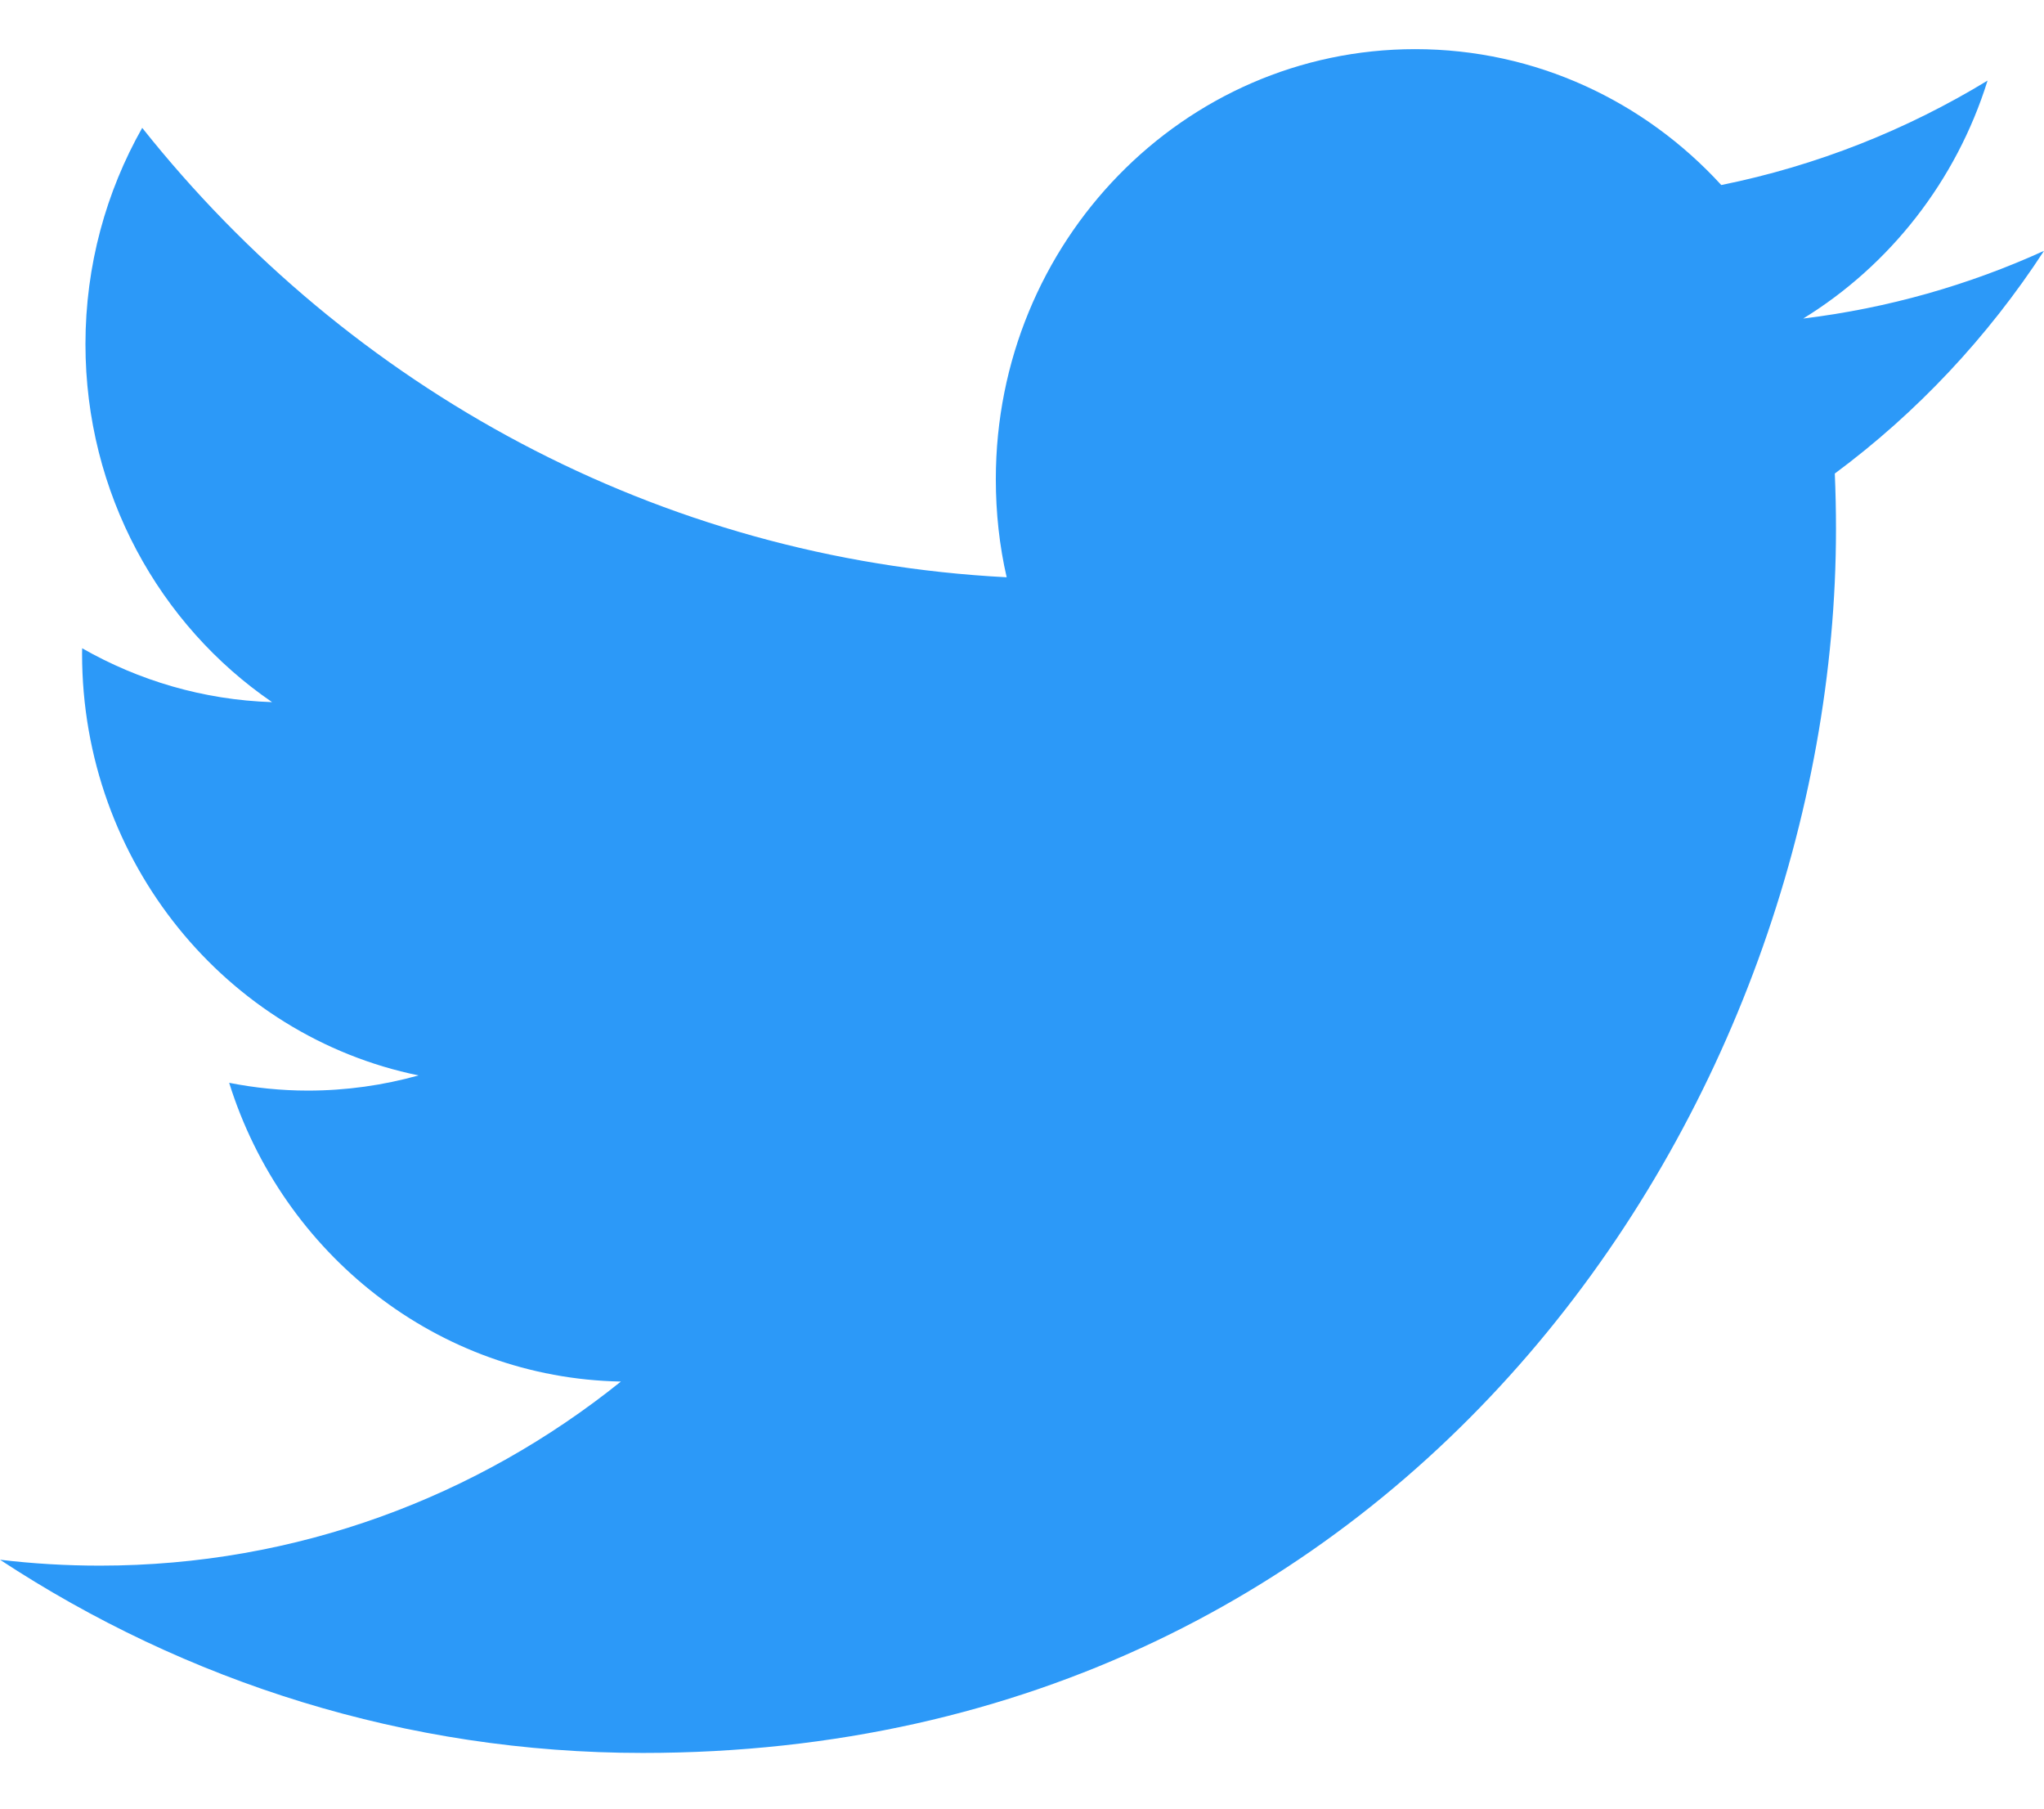 <svg xmlns="http://www.w3.org/2000/svg" width="26" height="23" viewBox="0 0 26 23">
  <path fill="#2C99F8" fill-rule="evenodd" d="M8.177,23.292 C17.989,23.292 23.354,14.957 23.354,7.729 C23.354,7.492 23.349,7.257 23.339,7.022 C24.381,6.25 25.286,5.286 26,4.19 C25.044,4.625 24.016,4.919 22.937,5.051 C24.038,4.374 24.884,3.302 25.282,2.025 C24.252,2.652 23.11,3.107 21.895,3.353 C20.922,2.29 19.536,1.625 18.001,1.625 C15.055,1.625 12.667,4.075 12.667,7.094 C12.667,7.523 12.713,7.941 12.805,8.341 C8.371,8.112 4.44,5.936 1.809,2.626 C1.351,3.435 1.087,4.374 1.087,5.376 C1.087,7.273 2.029,8.949 3.461,9.929 C2.586,9.901 1.764,9.654 1.045,9.244 C1.044,9.267 1.044,9.29 1.044,9.314 C1.044,11.963 2.883,14.175 5.324,14.676 C4.876,14.801 4.404,14.869 3.917,14.869 C3.574,14.869 3.24,14.834 2.915,14.77 C3.594,16.943 5.563,18.525 7.898,18.569 C6.072,20.036 3.772,20.91 1.272,20.91 C0.842,20.91 0.418,20.885 0,20.835 C2.361,22.386 5.164,23.292 8.177,23.292" transform="translate(0 -1)"/>
</svg>
